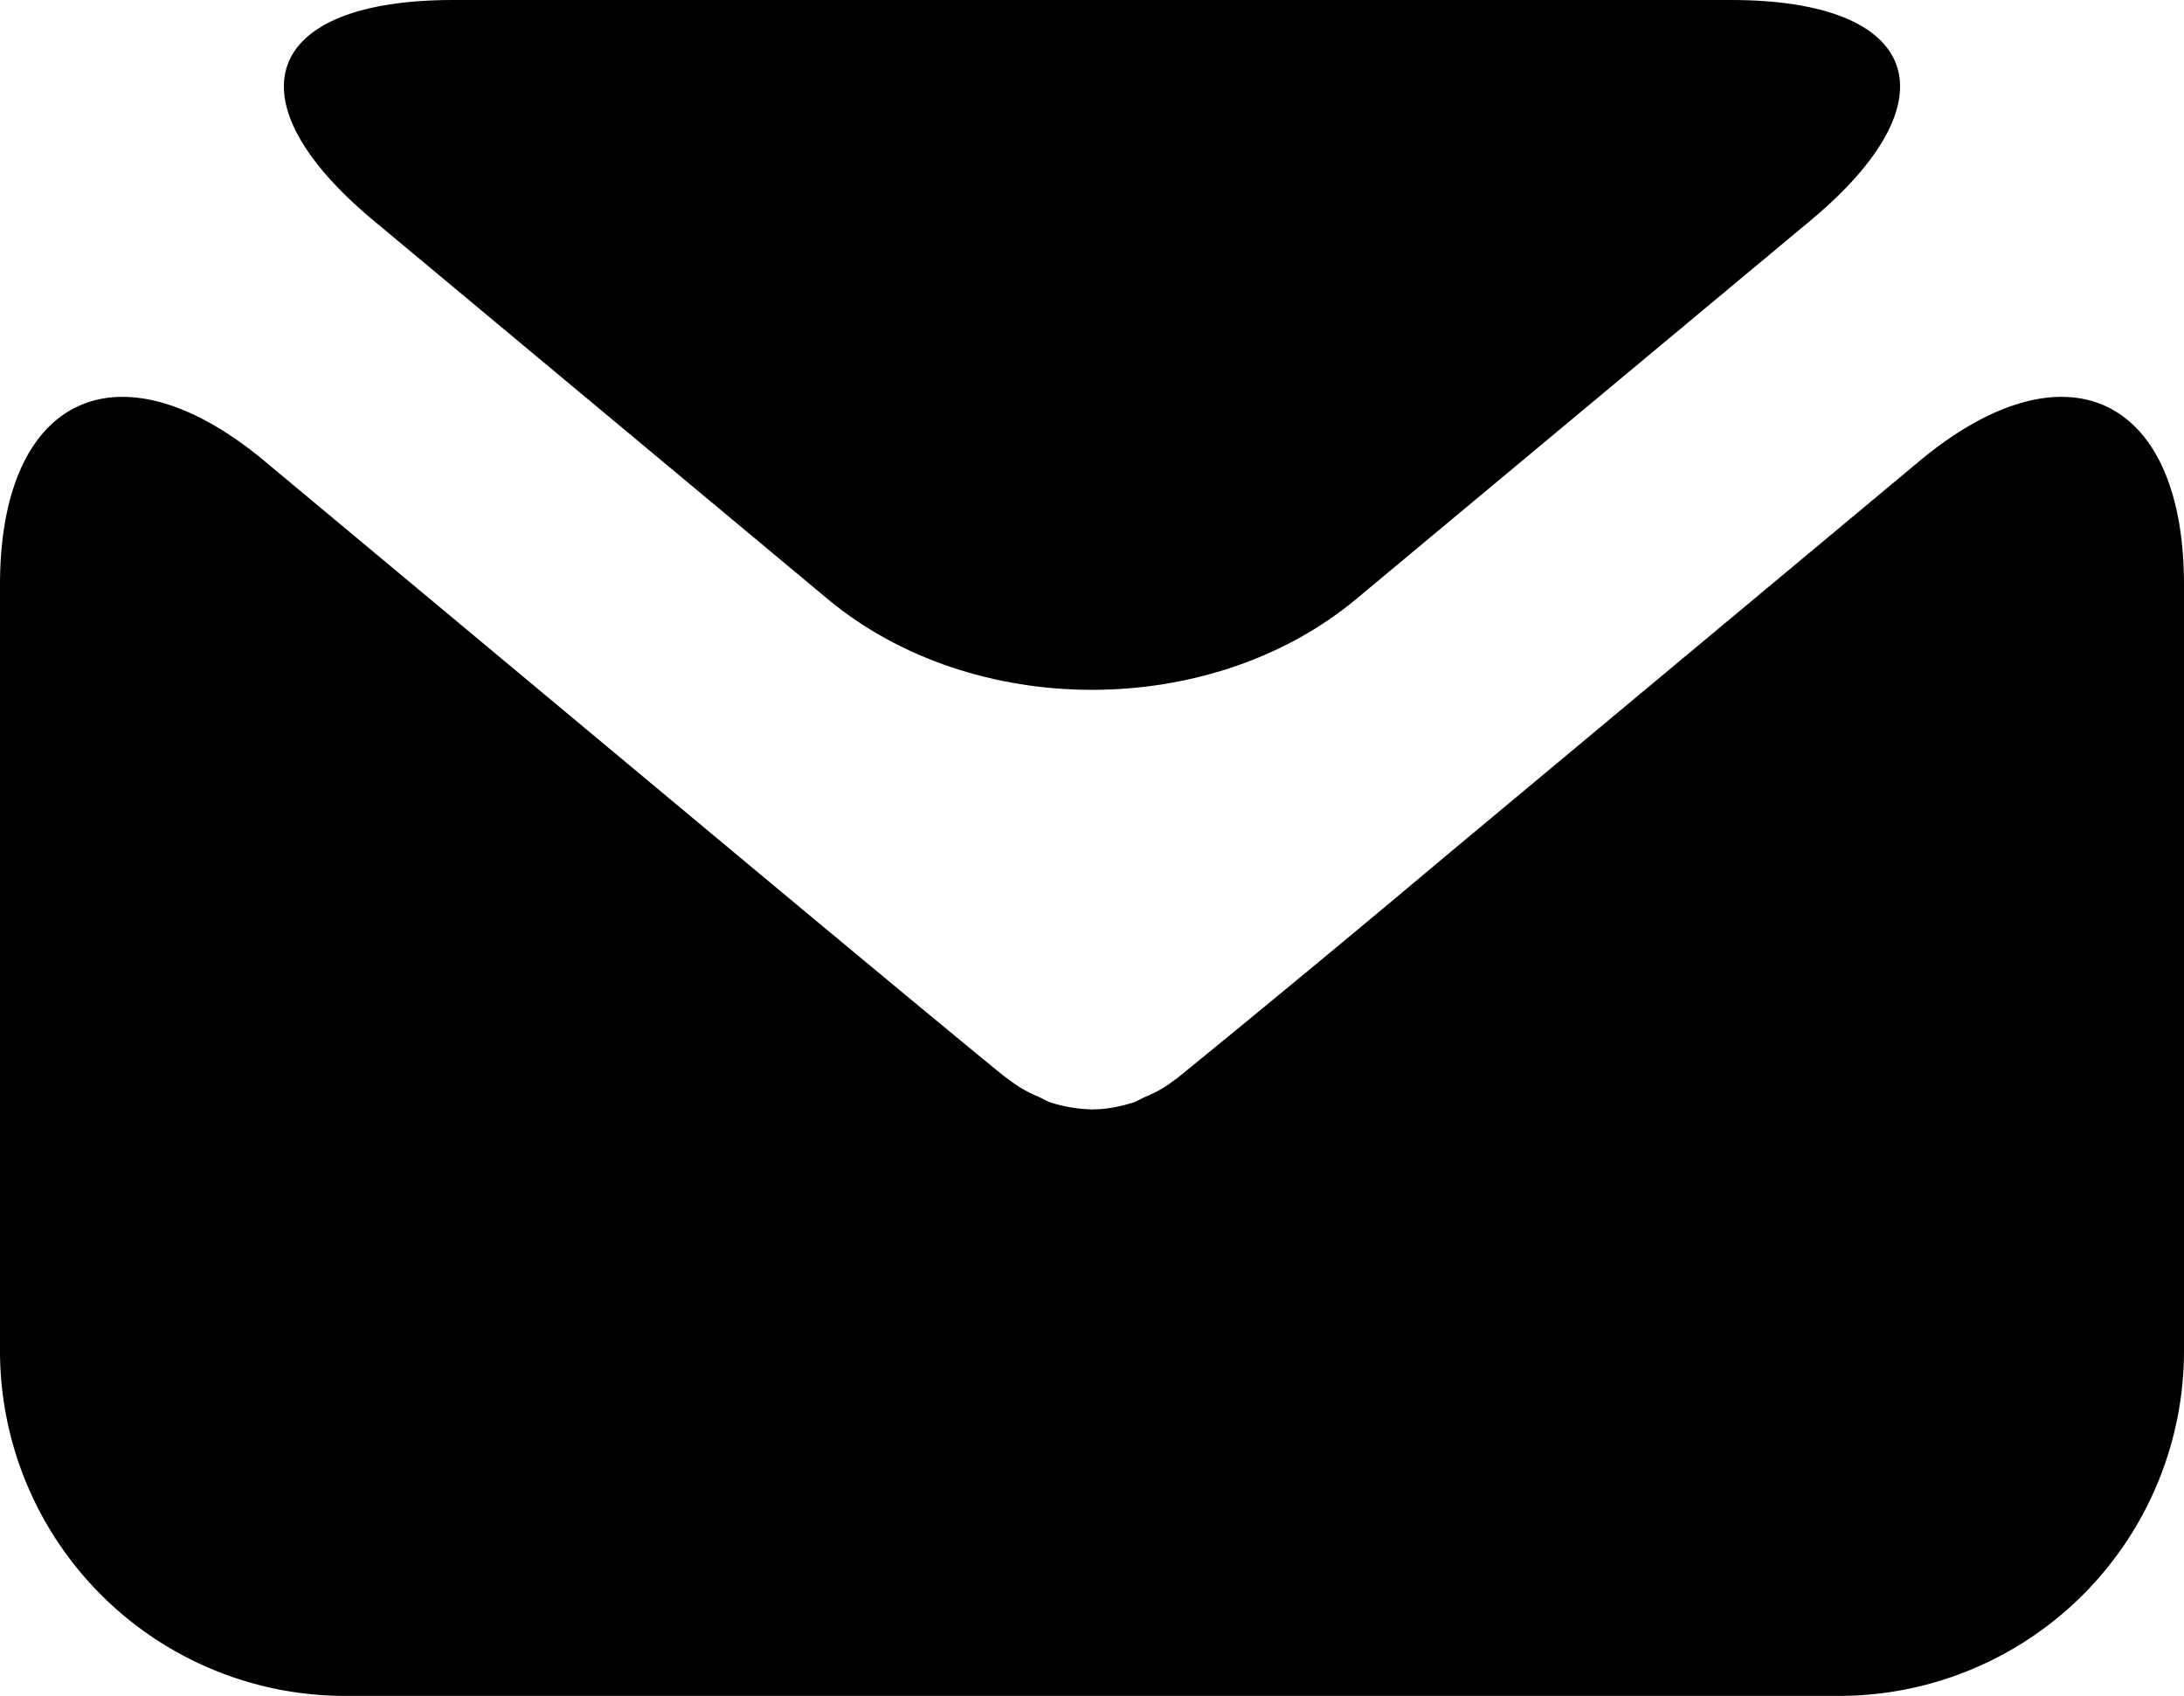 <svg xmlns="http://www.w3.org/2000/svg" viewBox="0 0 17.988 13.965"><path d="M14.914 1.814C16.111.816 15.816 0 14.257 0H3.731c-1.56 0-1.854.816-.657 1.814l3.742 3.118c1.197.998 3.158.998 4.355 0l3.743-3.118z"/><path d="M11.913 7.044a187.346 187.346 0 01-2.218 1.835l-.021.014a.985.985 0 01-.234.136c-.033.014-.066.034-.1.048-.11.034-.223.058-.335.058l-.01.002h-.002l-.01-.002a1.208 1.208 0 01-.335-.058c-.034-.014-.068-.034-.1-.048a1.032 1.032 0 01-.235-.136l-.02-.014c-.022-.011-1.02-.837-2.218-1.835L2.178 3.796C.979 2.798 0 3.257 0 4.816v6.315a2.842 2.842 0 002.835 2.834h12.318a2.842 2.842 0 002.835-2.834V4.816c0-1.559-.979-2.018-2.178-1.02l-3.897 3.248z"/></svg>